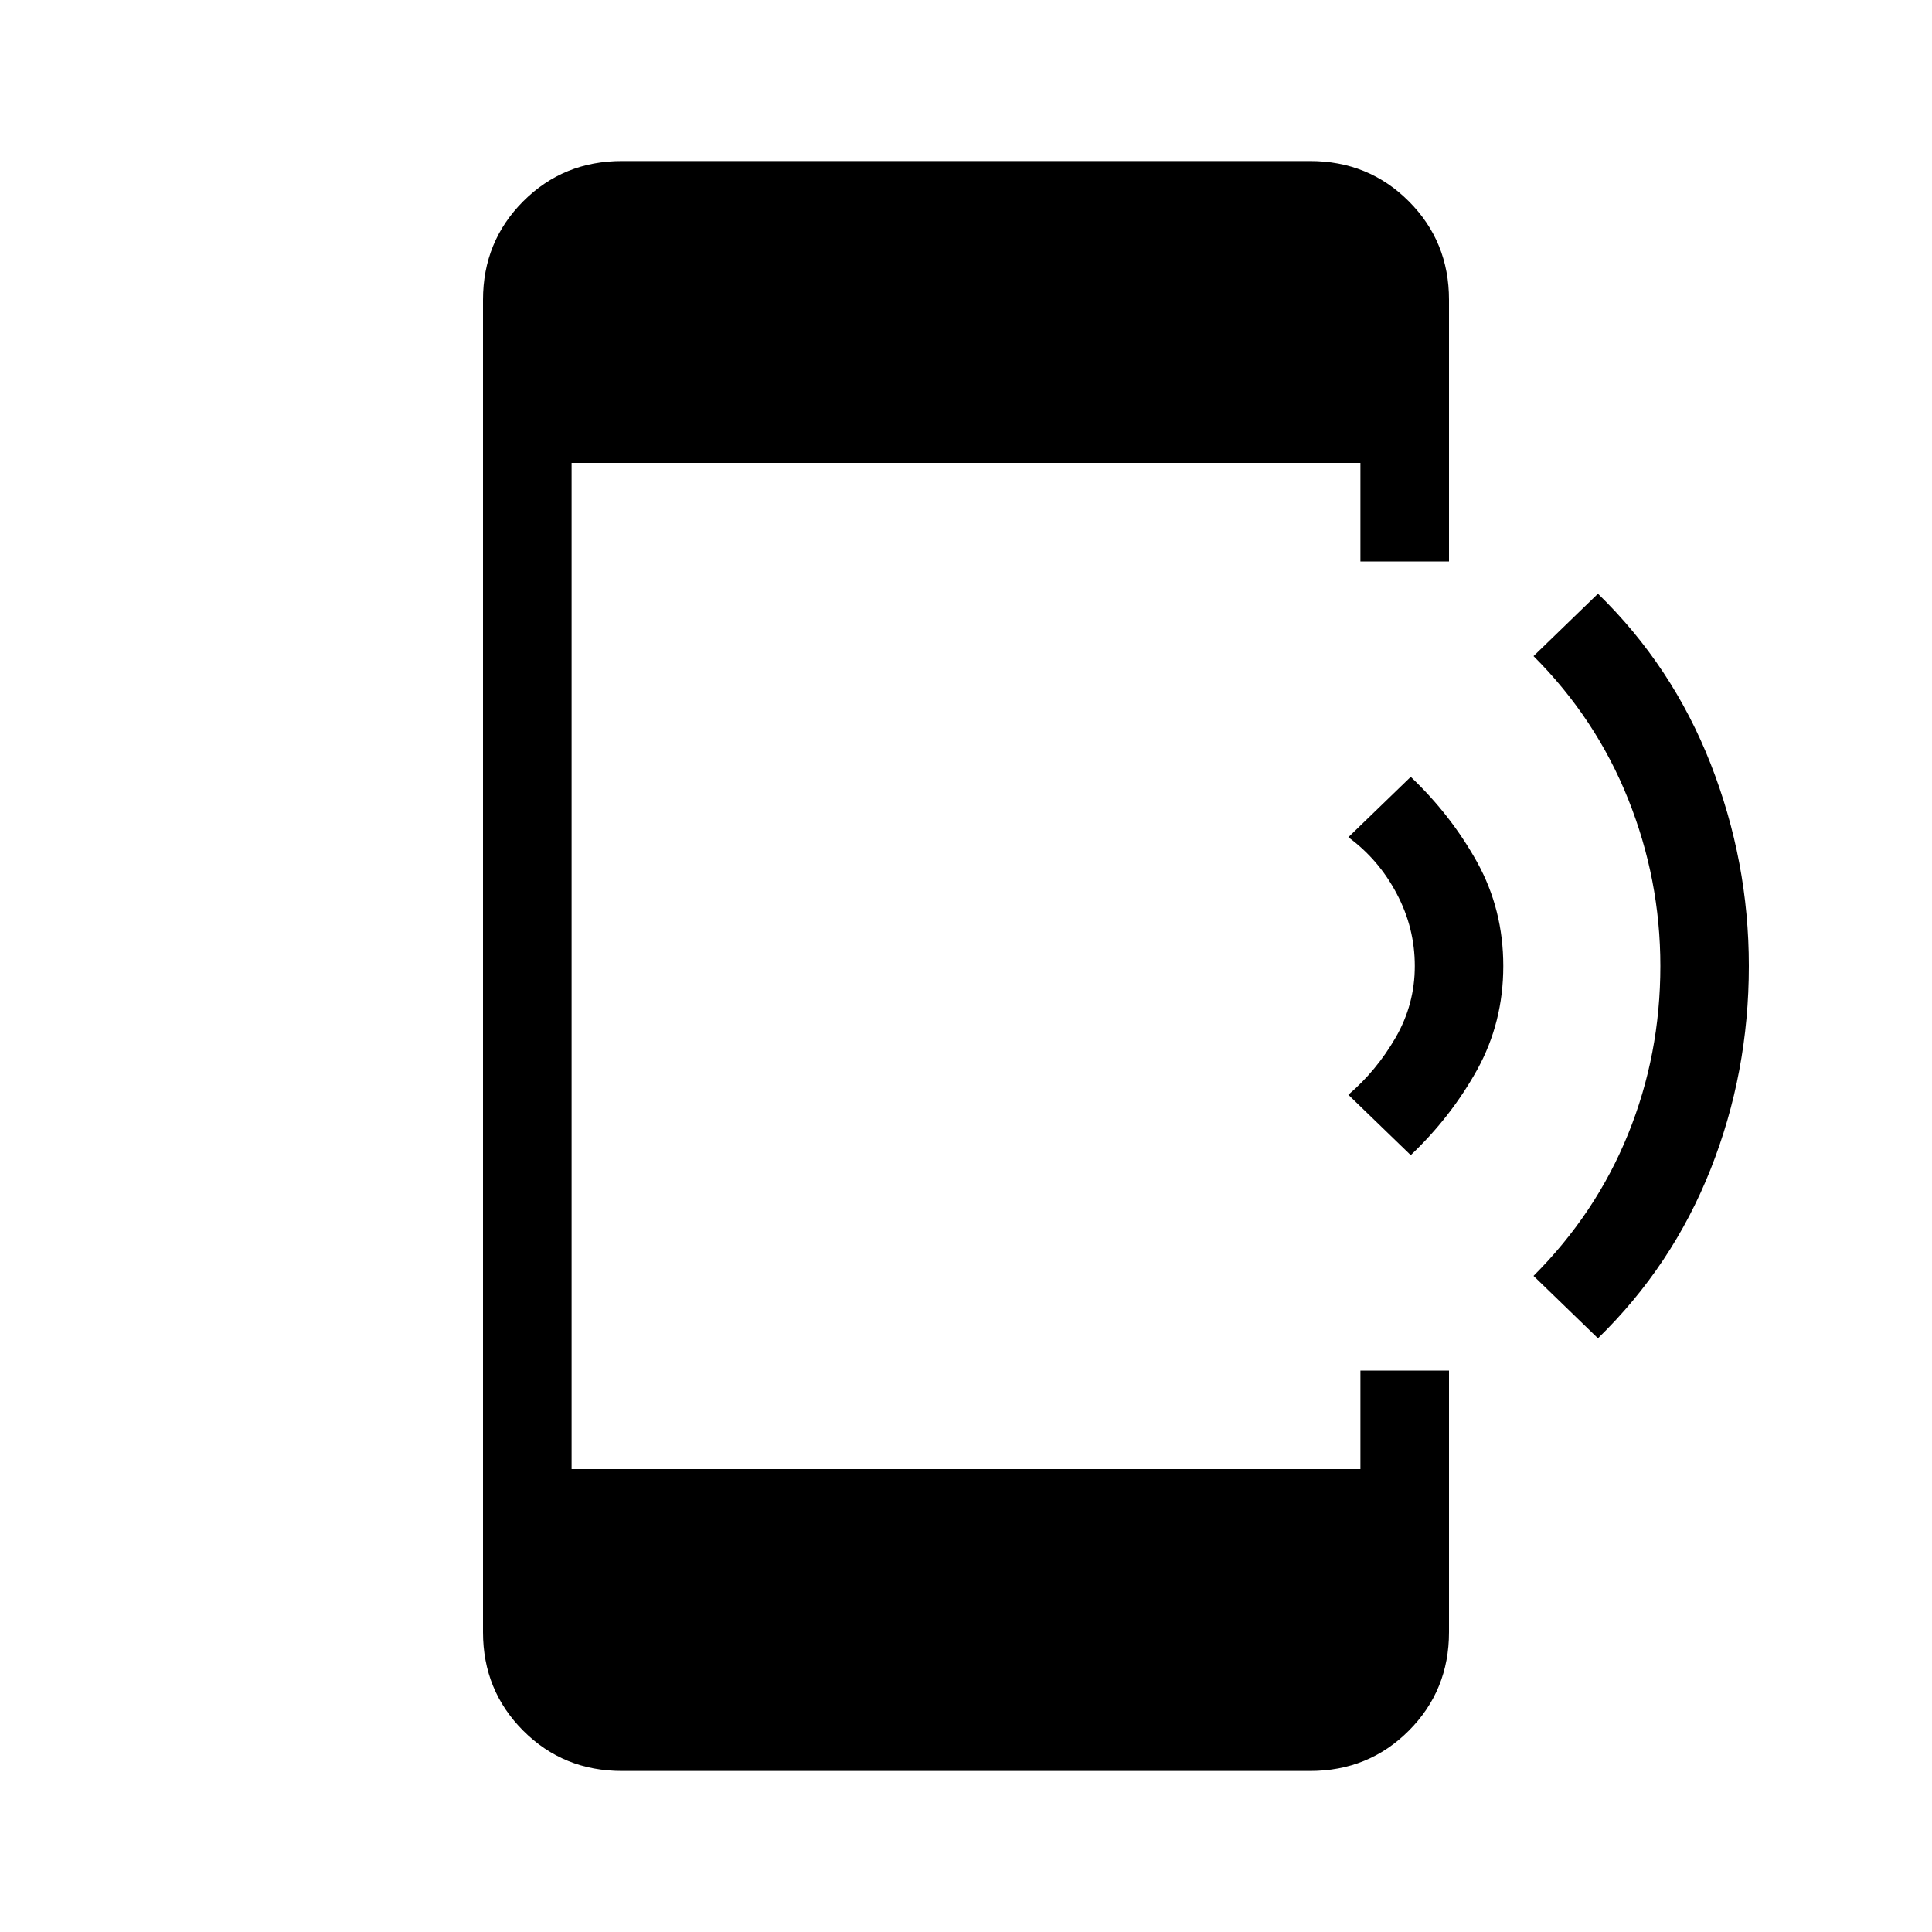 <svg xmlns="http://www.w3.org/2000/svg" height="20" width="20"><path d="M16.542 13.854 15.875 13.208Q16.521 12.562 16.854 11.74Q17.188 10.917 17.188 10Q17.188 9.104 16.854 8.271Q16.521 7.438 15.875 6.792L16.542 6.146Q17.312 6.896 17.708 7.906Q18.104 8.917 18.104 10Q18.104 11.104 17.708 12.104Q17.312 13.104 16.542 13.854ZM14.604 11.958 13.958 11.333Q14.25 11.083 14.448 10.74Q14.646 10.396 14.646 10Q14.646 9.604 14.458 9.25Q14.271 8.896 13.958 8.667L14.604 8.042Q15.021 8.438 15.292 8.927Q15.562 9.417 15.562 10Q15.562 10.583 15.292 11.073Q15.021 11.562 14.604 11.958ZM6.438 18.333Q5.833 18.333 5.417 17.917Q5 17.5 5 16.896V3.104Q5 2.5 5.417 2.083Q5.833 1.667 6.438 1.667H13.562Q14.167 1.667 14.583 2.083Q15 2.5 15 3.104V5.812H14.083V4.792H5.917V15.208H14.083V14.188H15V16.896Q15 17.5 14.583 17.917Q14.167 18.333 13.562 18.333Z"/></svg>